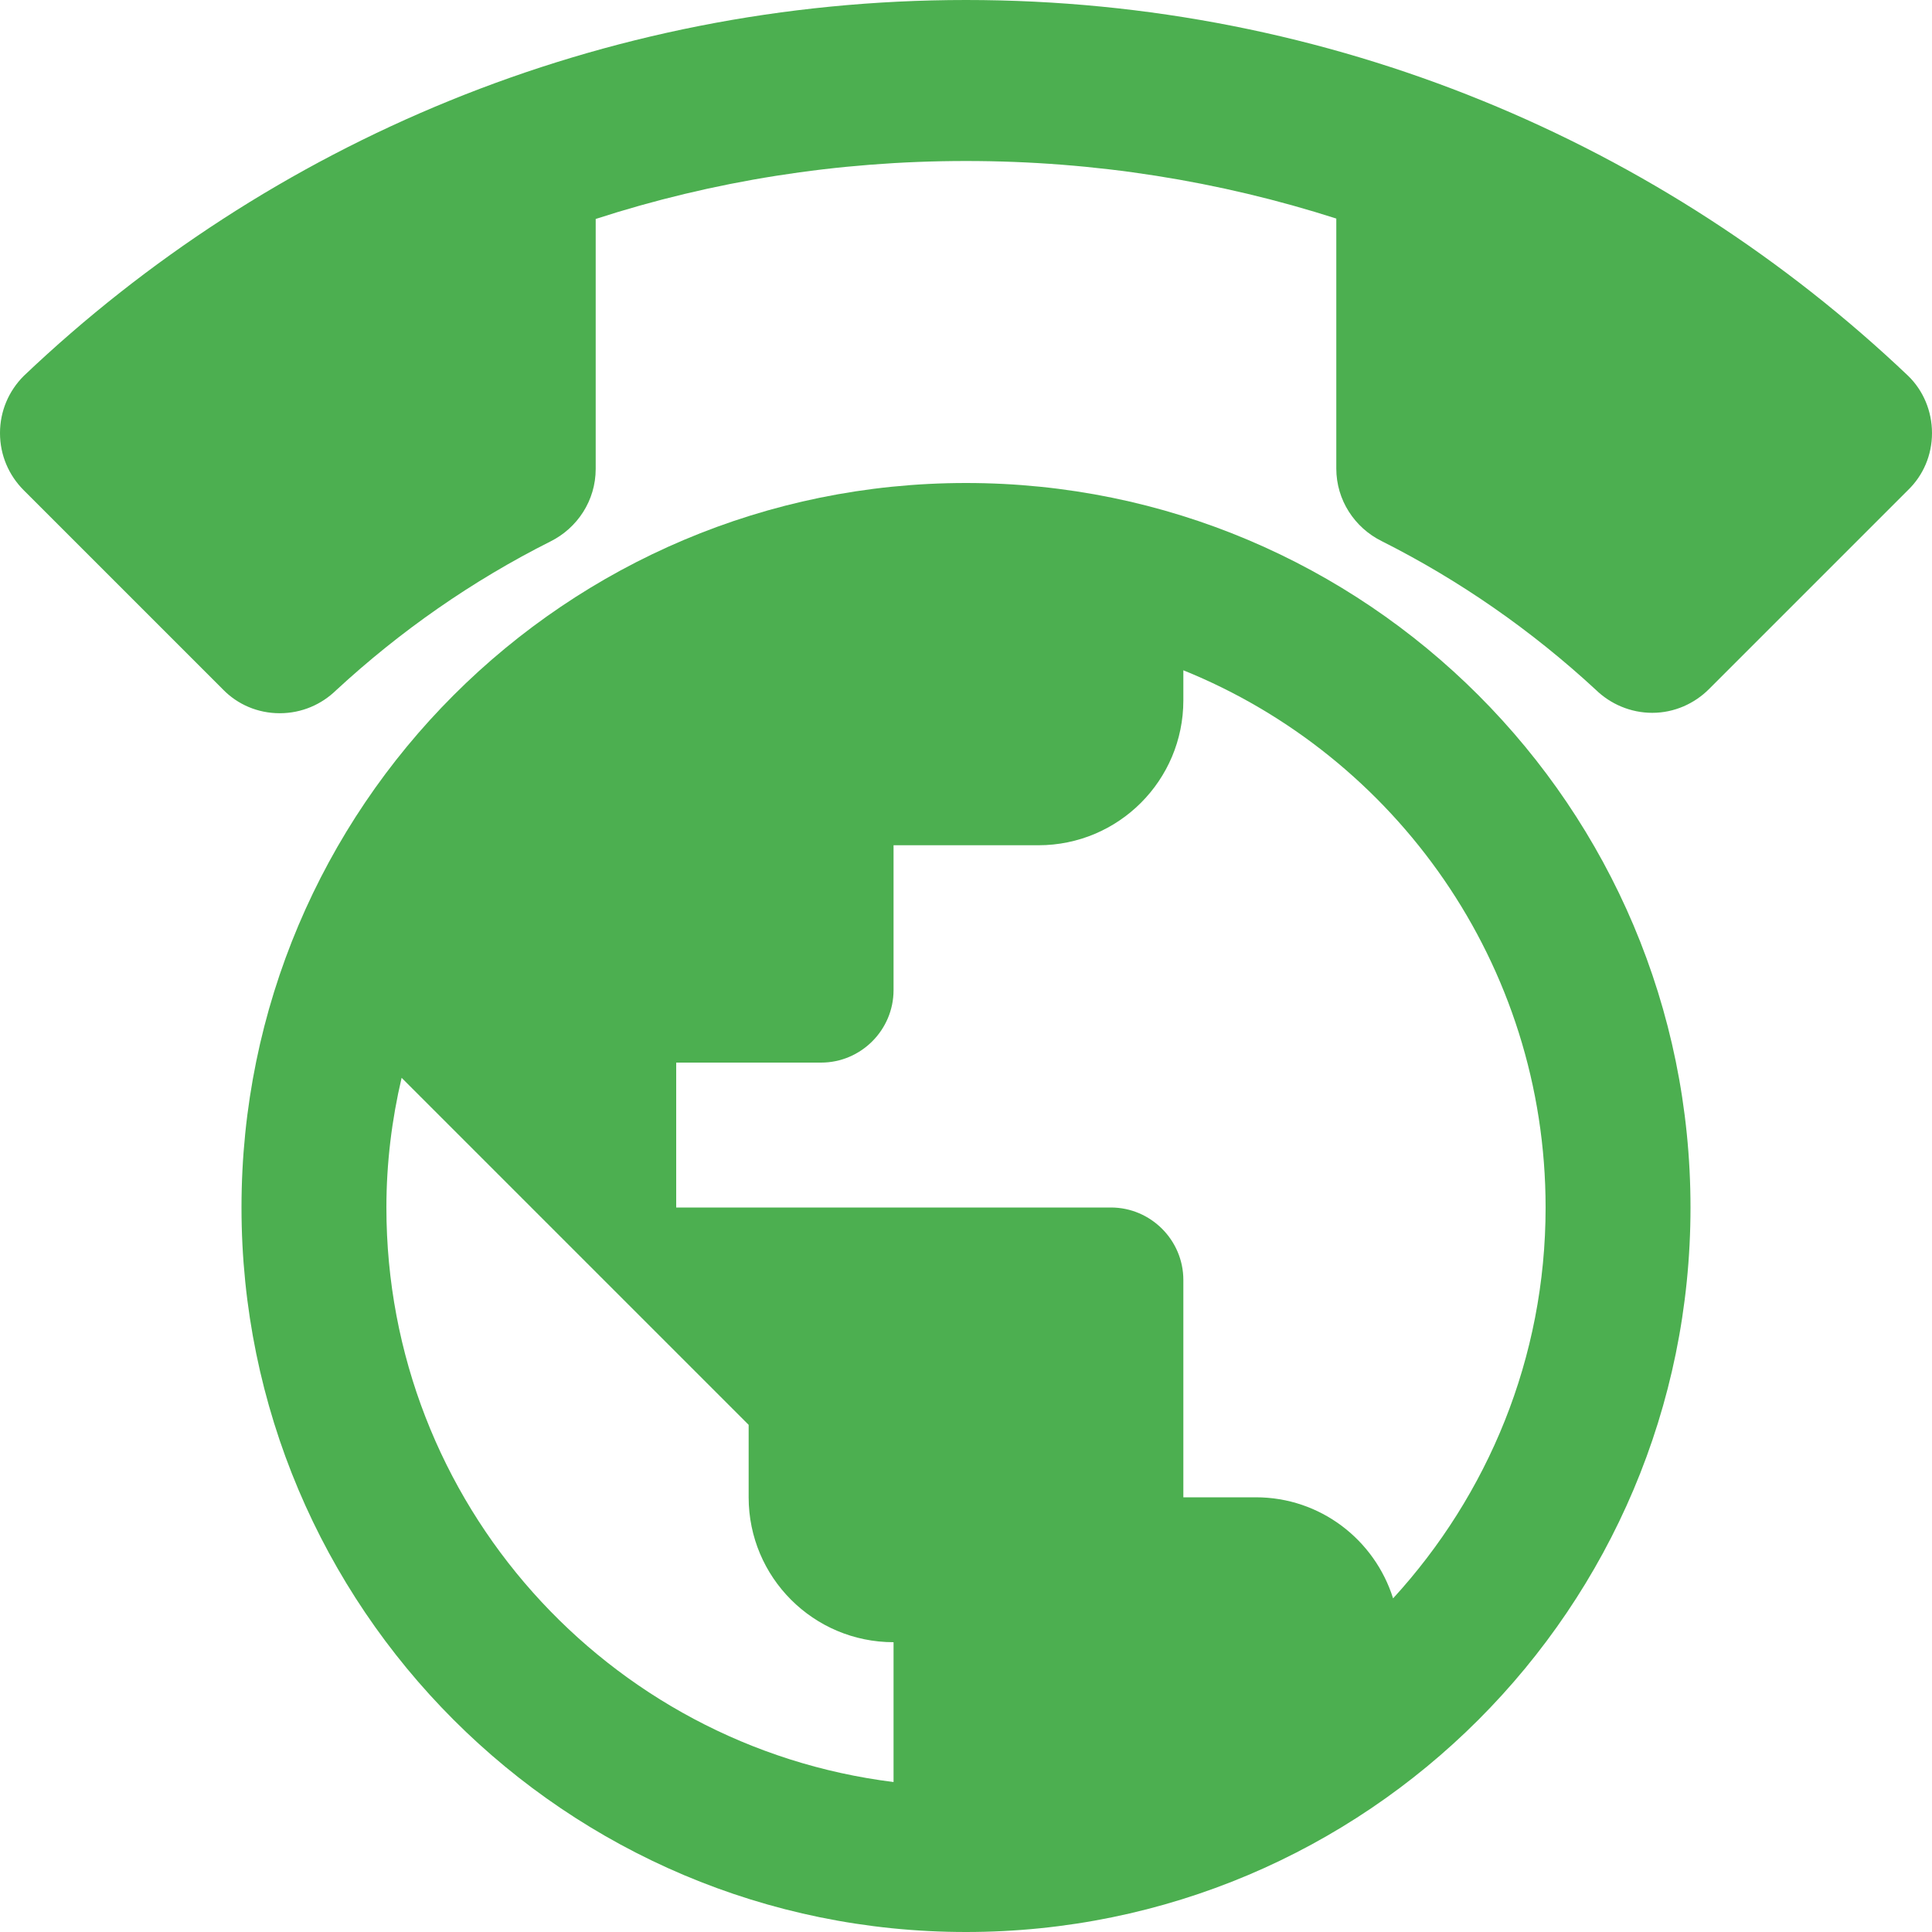 <svg fill="#4caf50" height="48" viewBox="0 0 48 48" width="48" xmlns="http://www.w3.org/2000/svg"><g fill="#4caf50"><path d="m24 4c-3.21 0-6.3.5-9.2 1.44v6.21c0 .79-.46 1.47-1.12 1.8-1.95.98-3.74 2.23-5.33 3.7-.36.35-.85.57-1.4.57s-1.05-.22-1.41-.59l-4.95-4.95c-.37-.37-.59-.87-.59-1.42s.22-1.05.59-1.42c6.09-5.79 14.34-9.34 23.41-9.34s17.32 3.55 23.41 9.34c.37.36.59.87.59 1.42s-.22 1.05-.59 1.41l-4.95 4.95c-.36.36-.86.59-1.41.59-.54 0-1.04-.22-1.4-.57-1.59-1.47-3.38-2.72-5.33-3.7-.66-.33-1.12-1.01-1.12-1.8v-6.21c-2.9-.93-5.99-1.43-9.2-1.43z"/><path d="m24 4c-11.05 0-20 8.95-20 20s8.95 20 20 20 20-8.95 20-20-8.95-20-20-20zm-2 35.86c-7.89-.98-14-7.7-14-15.86 0-1.23.15-2.43.42-3.58l9.58 9.58v2c0 2.21 1.79 4 4 4zm13.79-5.07c-.51-1.62-2.01-2.79-3.79-2.79h-2v-6c0-1.1-.9-2-2-2h-12v-4h4c1.1 0 2-.9 2-2v-4h4c2.21 0 4-1.79 4-4v-.83c5.86 2.37 10 8.11 10 14.83 0 4.16-1.6 7.94-4.21 10.79z" transform="matrix(.9 0 0 .9 2.4 8.4)"/></g></svg>